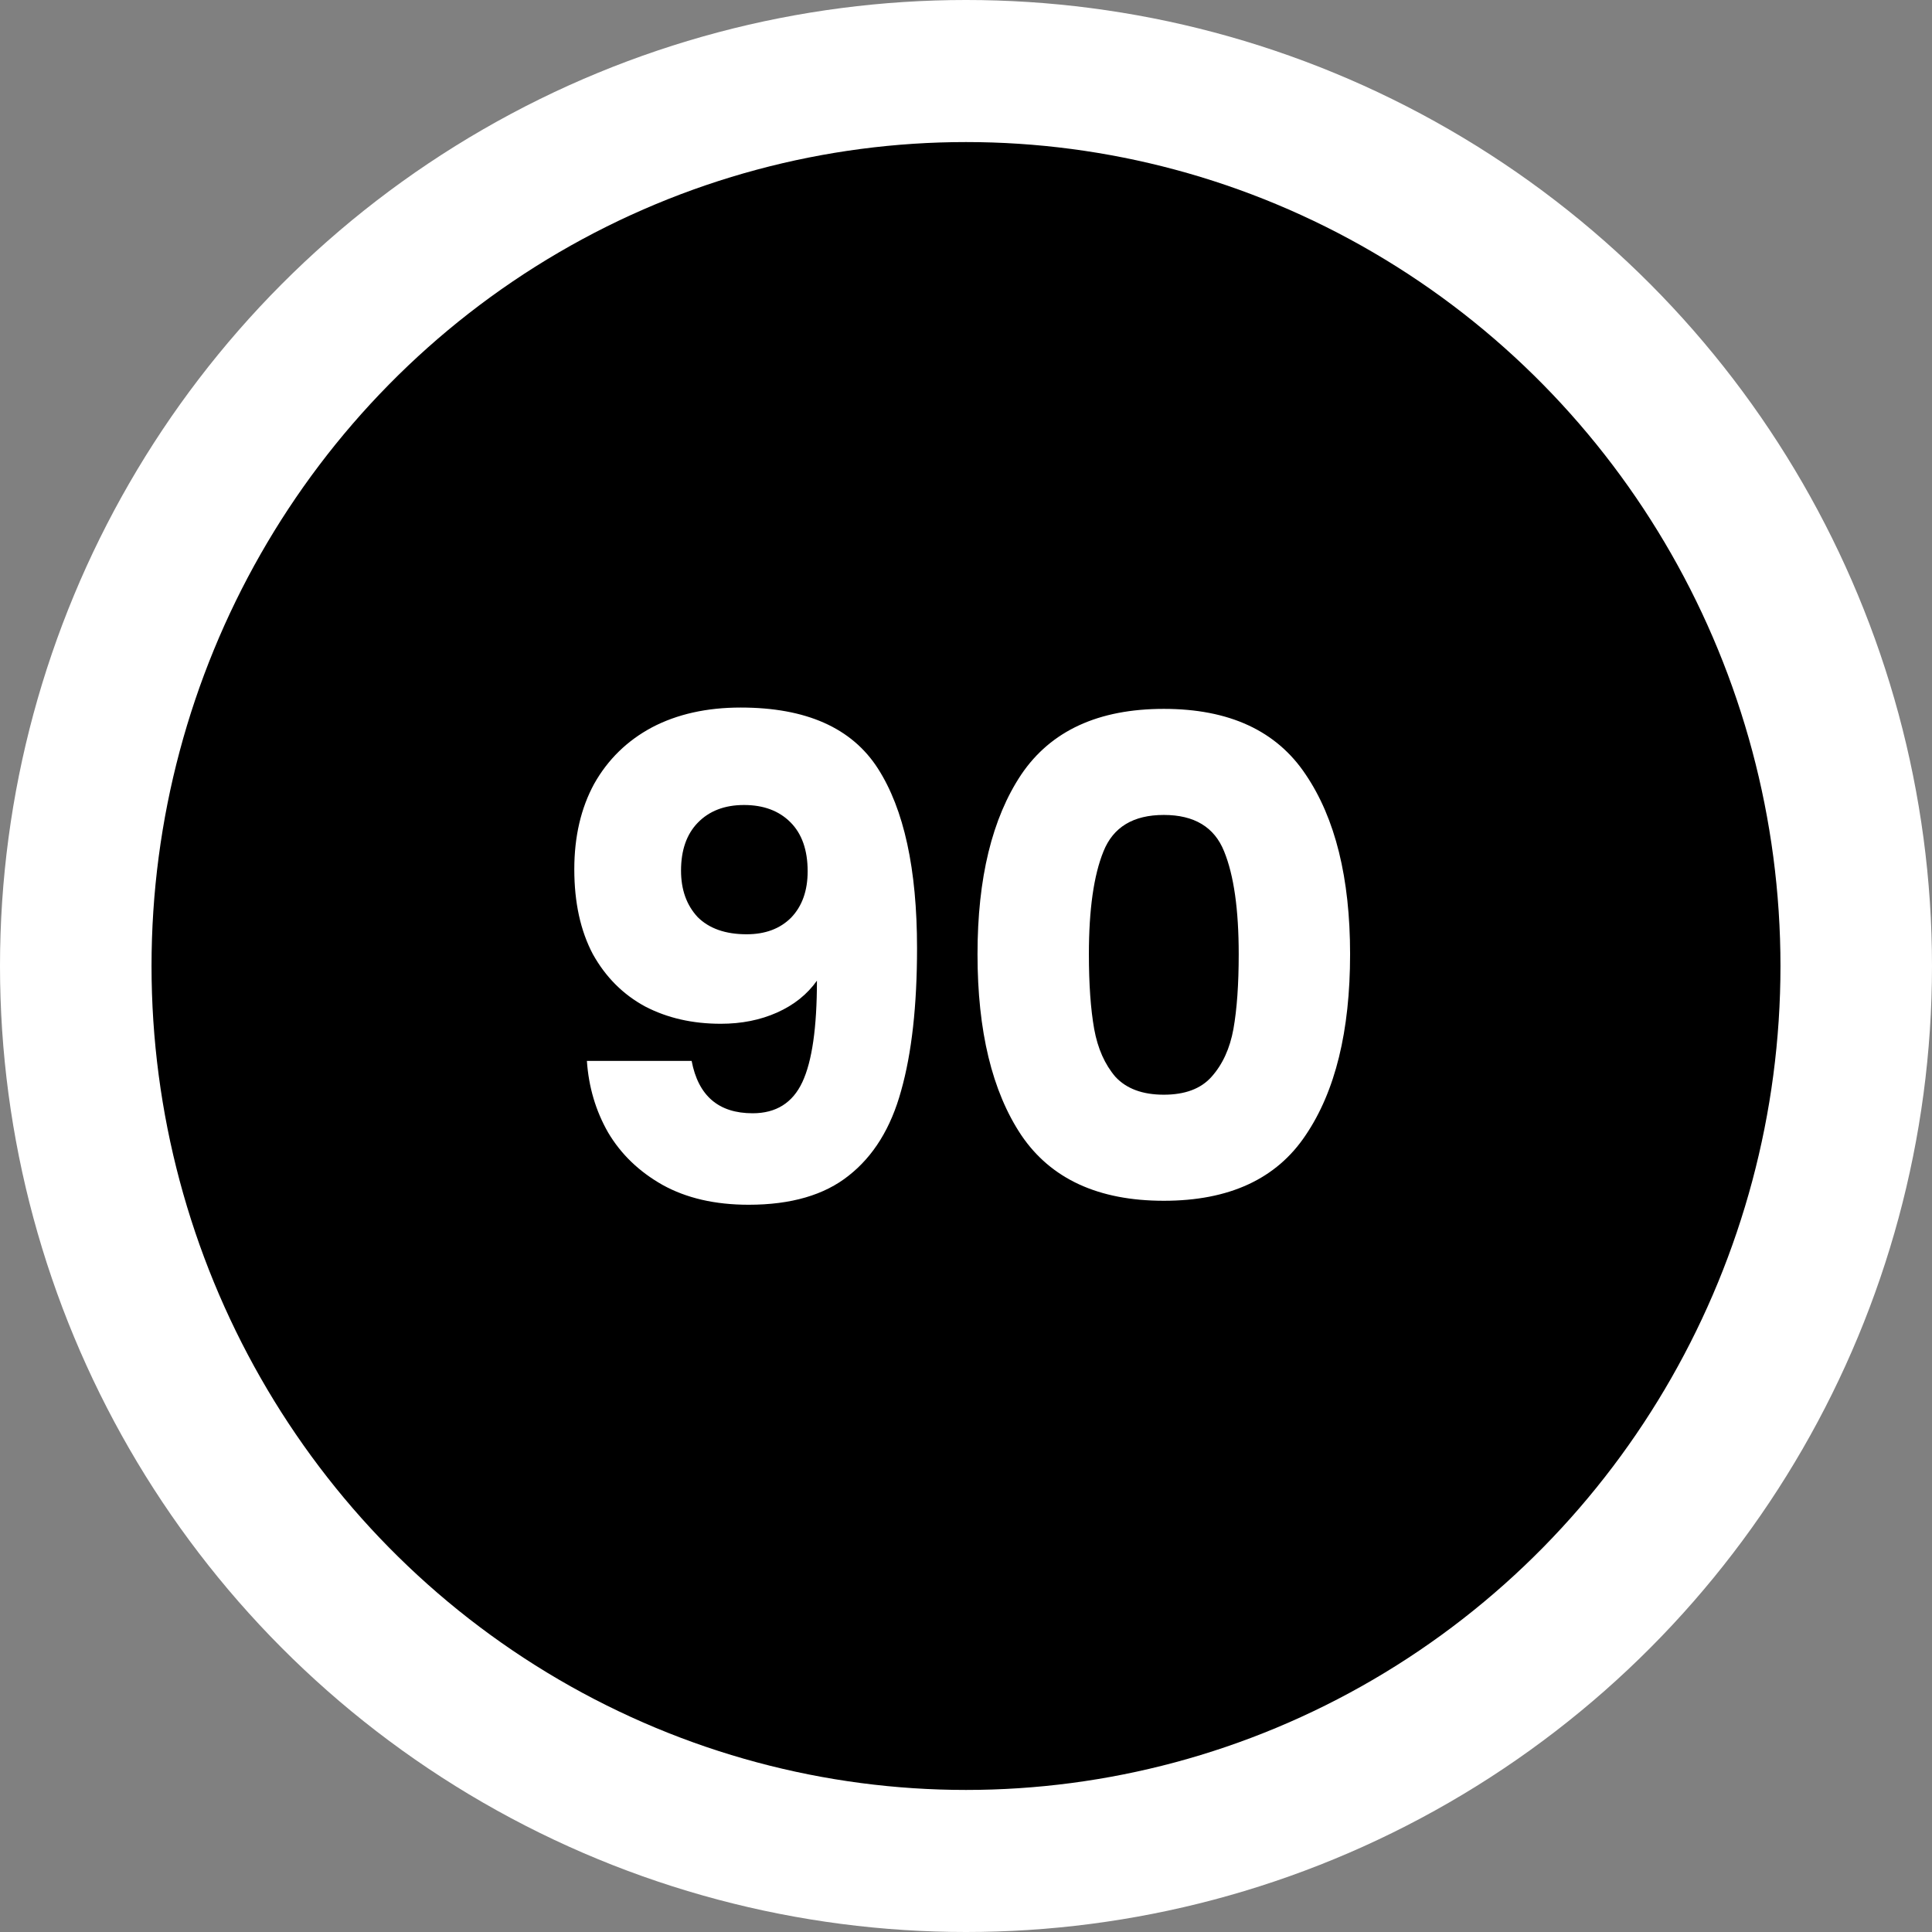 <svg width="204" height="204" viewBox="0 0 204 204" fill="none" xmlns="http://www.w3.org/2000/svg">
<rect x="0" y="0" width="204" height="204" fill="#808080" stroke="none"/>
<g clip-path="url(#clip0_3_2)">
<circle cx="102" cy="102" r="102" fill="white"/>
<ellipse cx="102" cy="102" rx="86" ry="87" fill="black"/>
<path d="M73.03 112.02C73.73 115.707 75.877 117.55 79.47 117.55C81.943 117.55 83.693 116.453 84.72 114.26C85.747 112.067 86.26 108.497 86.26 103.55C85.233 104.997 83.833 106.117 82.06 106.91C80.287 107.703 78.303 108.1 76.11 108.1C73.123 108.1 70.463 107.493 68.13 106.28C65.797 105.02 63.953 103.177 62.6 100.75C61.293 98.277 60.64 95.29 60.64 91.79C60.64 88.337 61.34 85.327 62.74 82.76C64.187 80.193 66.217 78.21 68.83 76.81C71.49 75.41 74.617 74.71 78.21 74.71C85.117 74.71 89.947 76.857 92.7 81.15C95.453 85.443 96.83 91.767 96.83 100.12C96.83 106.187 96.27 111.203 95.15 115.17C94.077 119.09 92.233 122.077 89.62 124.13C87.053 126.183 83.53 127.21 79.05 127.21C75.503 127.21 72.47 126.51 69.95 125.11C67.477 123.71 65.563 121.867 64.21 119.58C62.903 117.293 62.157 114.773 61.97 112.02H73.03ZM78.84 98.65C80.8 98.65 82.363 98.067 83.53 96.9C84.697 95.687 85.28 94.053 85.28 92C85.28 89.76 84.673 88.033 83.46 86.82C82.247 85.607 80.613 85 78.56 85C76.507 85 74.873 85.63 73.66 86.89C72.493 88.103 71.91 89.783 71.91 91.93C71.91 93.937 72.493 95.57 73.66 96.83C74.873 98.043 76.6 98.65 78.84 98.65ZM103.216 100.75C103.216 92.723 104.756 86.4 107.836 81.78C110.963 77.16 115.98 74.85 122.886 74.85C129.793 74.85 134.786 77.16 137.866 81.78C140.993 86.4 142.556 92.723 142.556 100.75C142.556 108.87 140.993 115.24 137.866 119.86C134.786 124.48 129.793 126.79 122.886 126.79C115.98 126.79 110.963 124.48 107.836 119.86C104.756 115.24 103.216 108.87 103.216 100.75ZM130.796 100.75C130.796 96.037 130.283 92.42 129.256 89.9C128.23 87.333 126.106 86.05 122.886 86.05C119.666 86.05 117.543 87.333 116.516 89.9C115.49 92.42 114.976 96.037 114.976 100.75C114.976 103.923 115.163 106.56 115.536 108.66C115.91 110.713 116.656 112.393 117.776 113.7C118.943 114.96 120.646 115.59 122.886 115.59C125.126 115.59 126.806 114.96 127.926 113.7C129.093 112.393 129.863 110.713 130.236 108.66C130.61 106.56 130.796 103.923 130.796 100.75Z" fill="white"/>
</g>
<defs>
<clipPath id="clip0_3_2">
<rect width="204" height="204" fill="white"/>
</clipPath>
</defs>
</svg>
